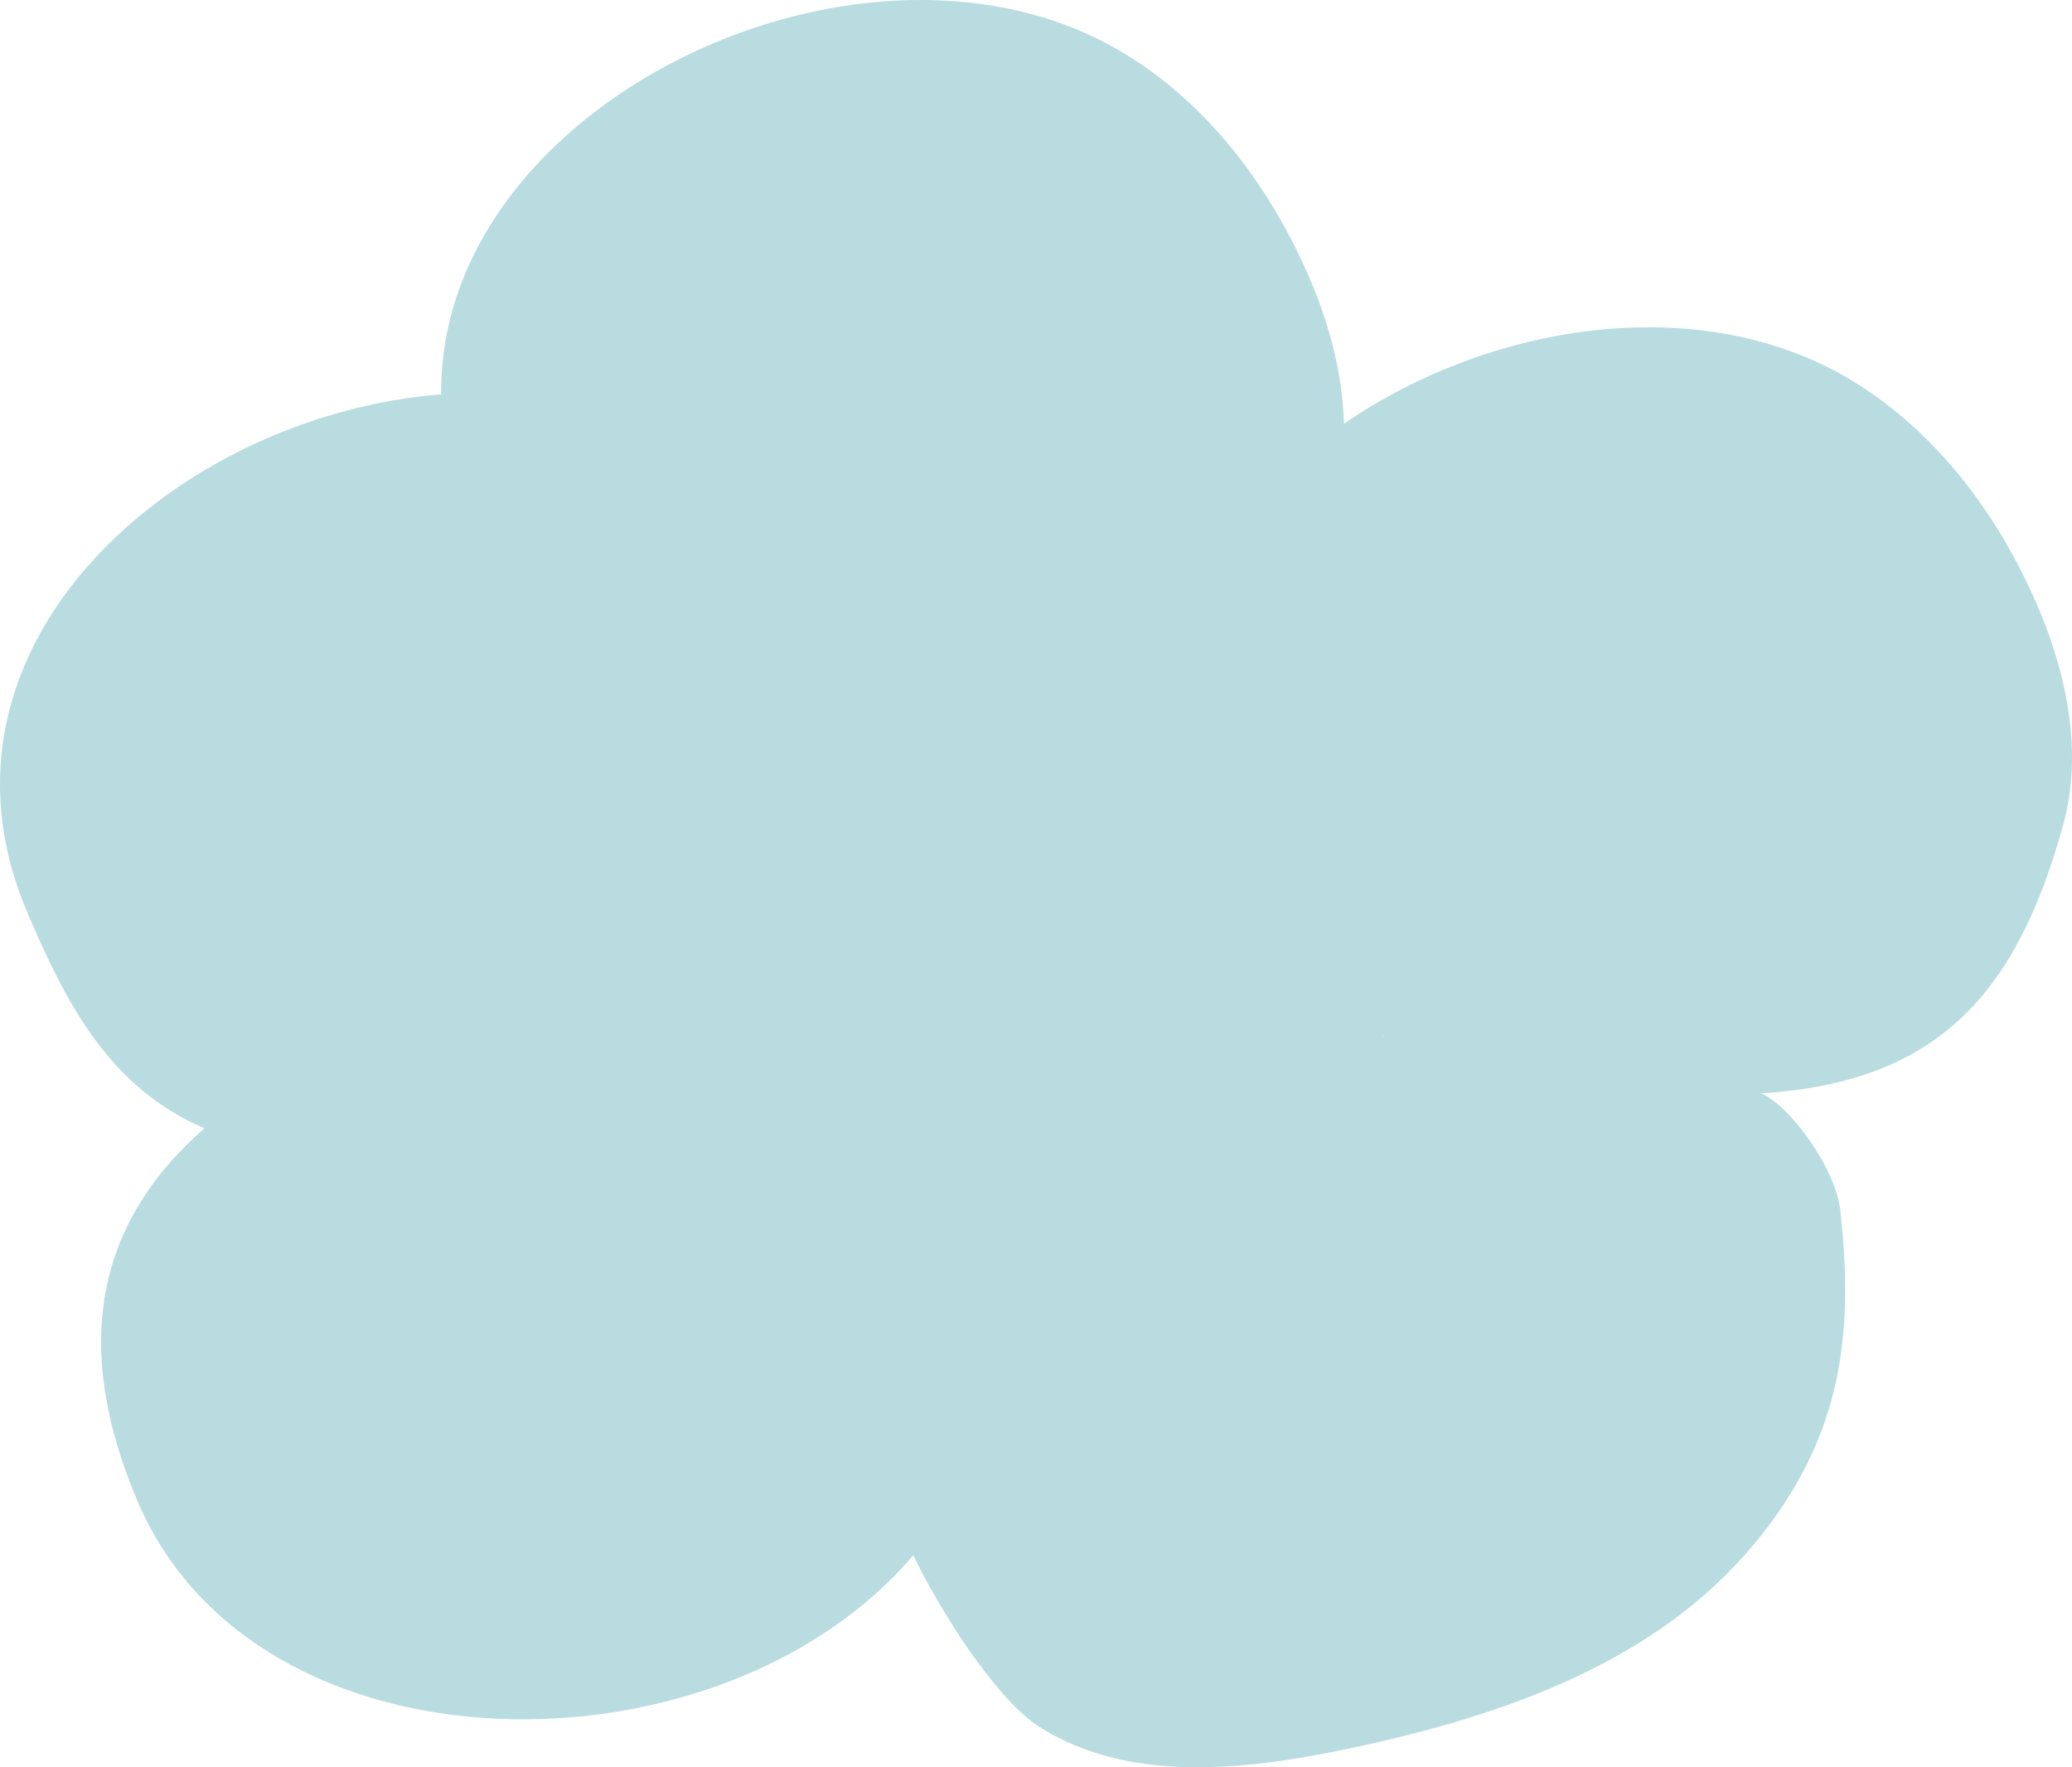 <svg width="34" height="29" viewBox="0 0 34 29" fill="none" xmlns="http://www.w3.org/2000/svg">
<path d="M33.376 9.81C32.747 8.4 31.774 7.108 30.453 6.284C27.99 4.746 24.499 5.272 22.053 6.954C22.032 6.095 21.789 5.232 21.435 4.441C20.805 3.031 19.832 1.739 18.512 0.916C15.954 -0.683 12.286 -0.057 9.837 1.779C8.281 2.942 7.221 4.595 7.239 6.471C5.583 6.603 3.919 7.233 2.602 8.221C0.5 9.795 -0.708 12.261 0.449 14.974C1.093 16.484 1.796 17.843 3.355 18.515C1.546 20.094 1.191 22.128 2.258 24.636C4.215 29.235 11.811 29.256 14.987 25.52C15.37 26.329 16.323 27.886 17.083 28.355C18.523 29.249 20.378 29.056 22.042 28.712C24.477 28.208 26.988 27.37 28.626 25.52C30.265 23.67 30.421 21.861 30.197 19.854C30.123 19.185 29.393 18.159 28.898 17.941C31.752 17.765 33.08 16.348 33.85 13.553C34.197 12.315 33.901 10.983 33.376 9.81ZM22.694 16.985C22.701 16.988 22.708 16.992 22.715 16.996C22.704 16.996 22.697 16.992 22.686 16.992C22.69 16.992 22.694 16.988 22.694 16.985Z" fill="#B9DCE1"/>
</svg>
